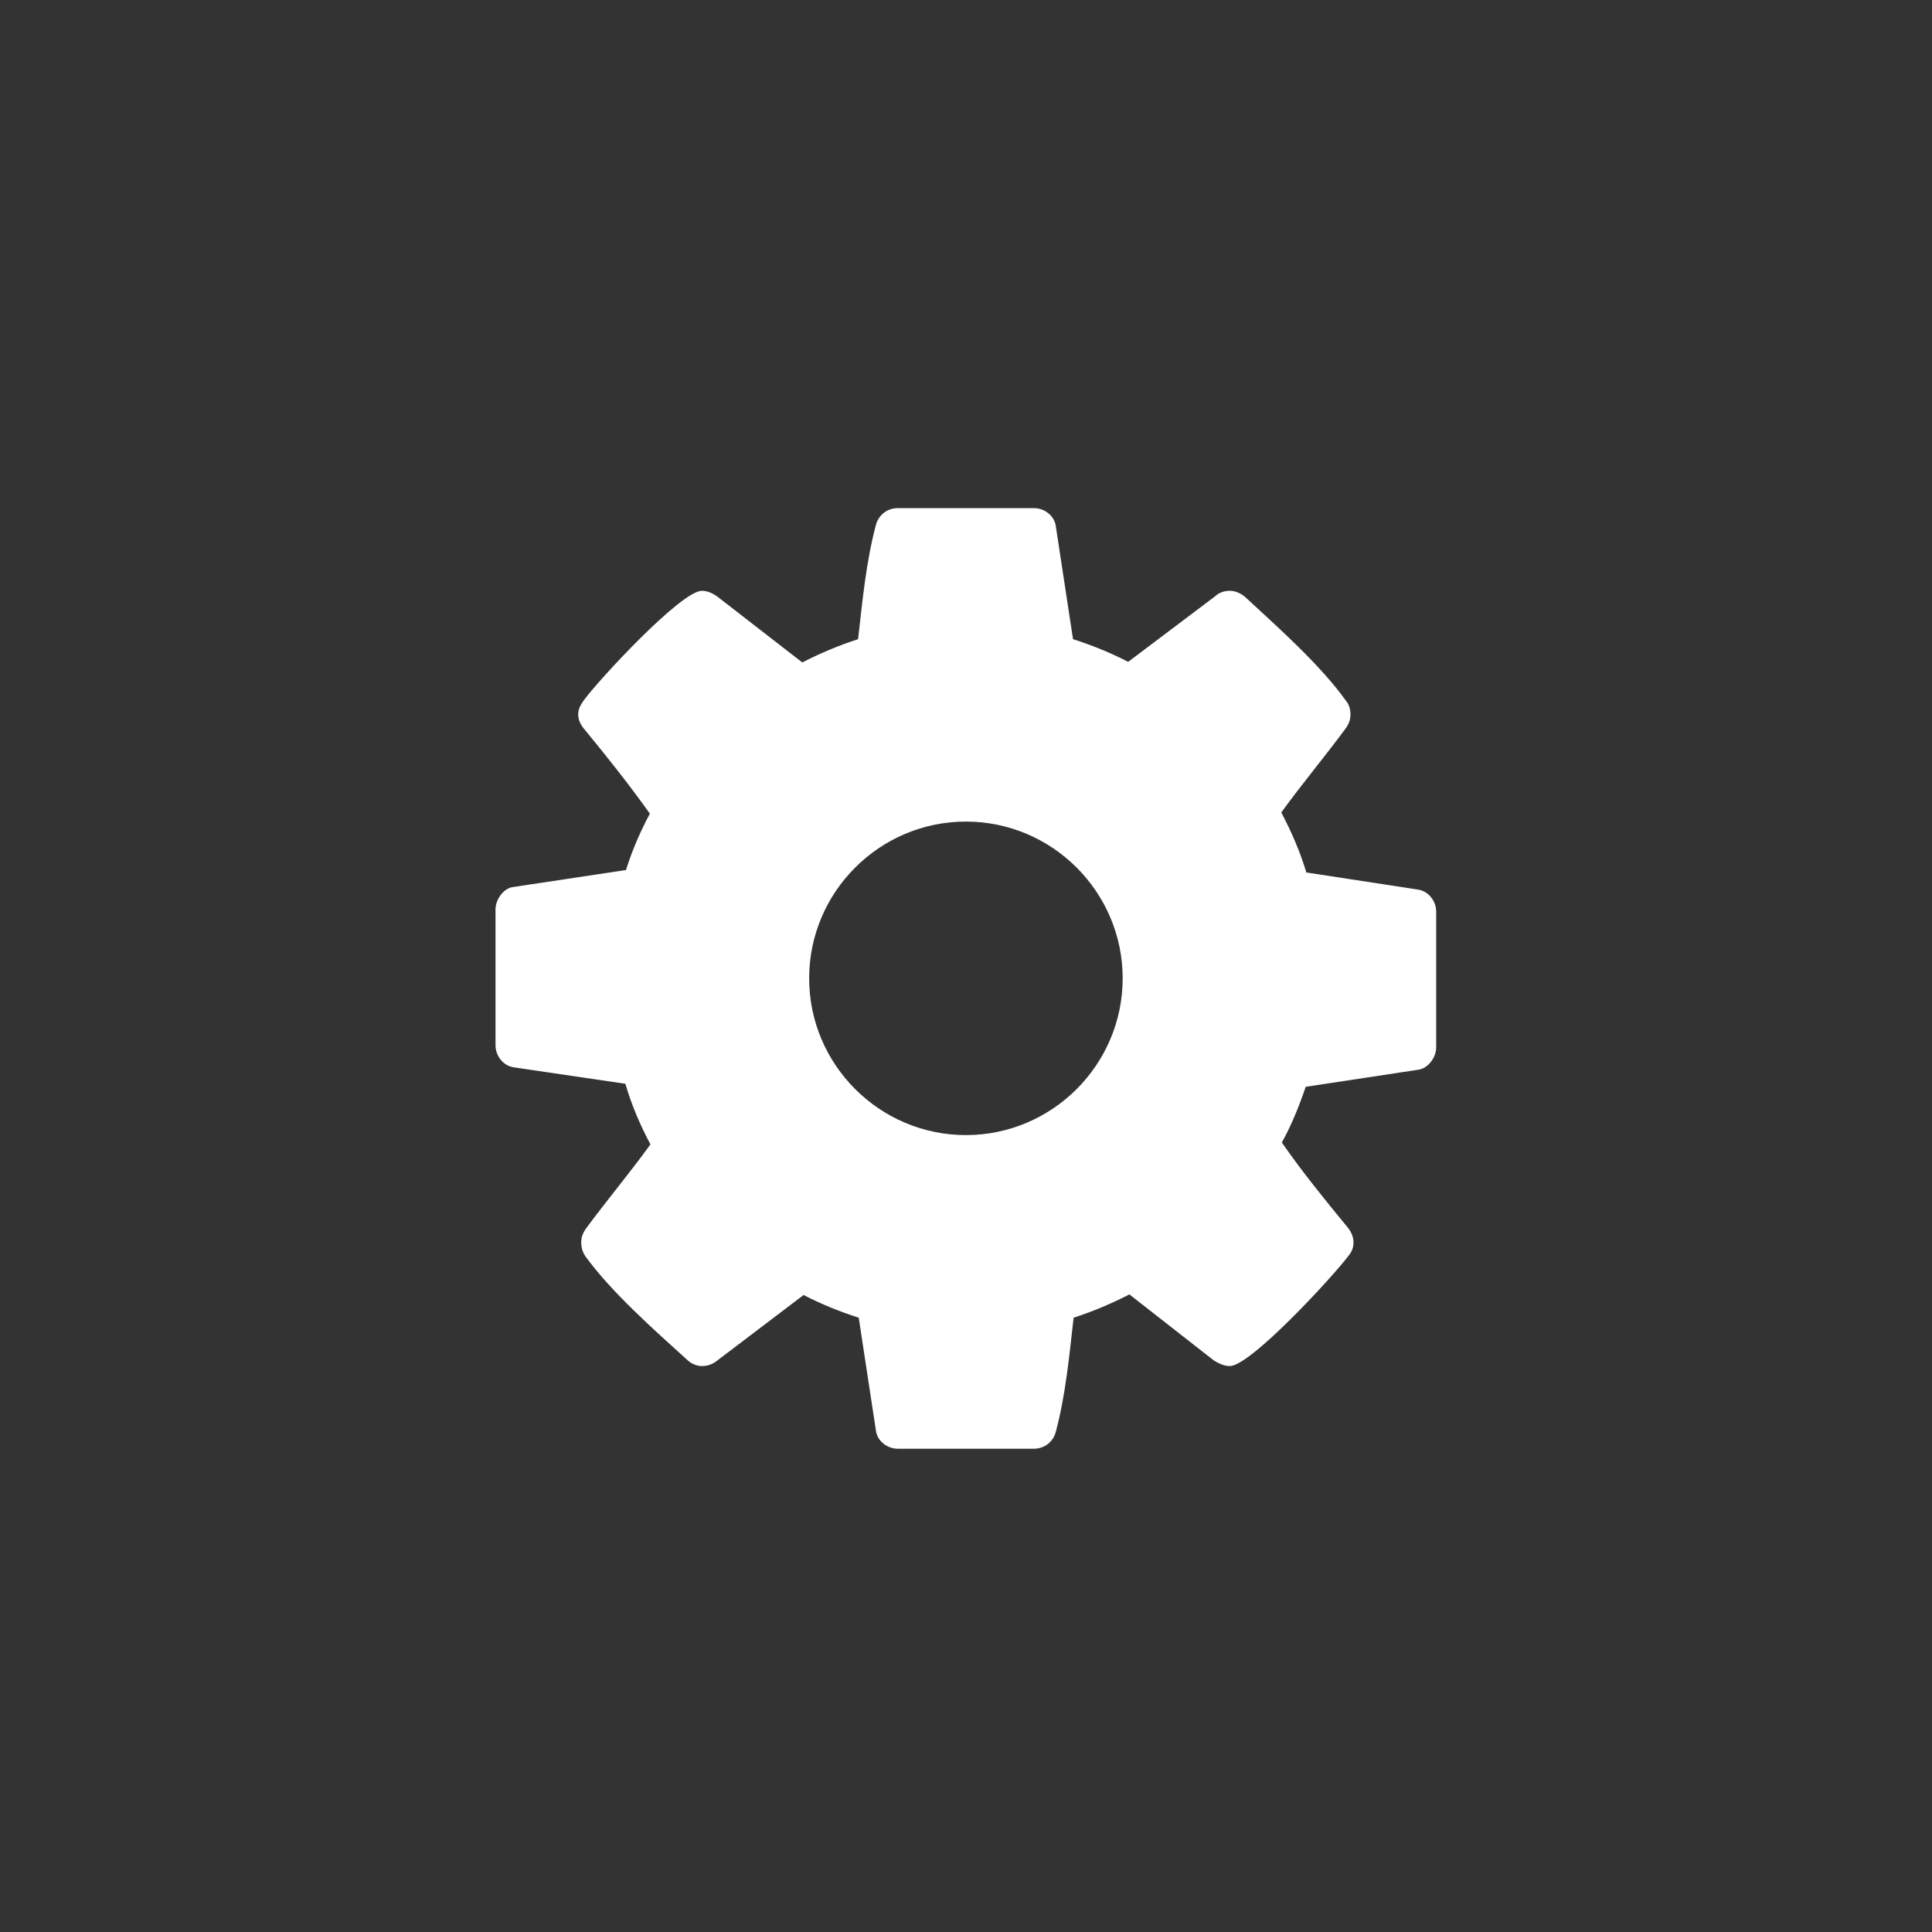 <?xml version="1.0" encoding="iso-8859-1"?>
<!-- Generator: Adobe Illustrator 19.1.0, SVG Export Plug-In . SVG Version: 6.00 Build 0)  -->
<svg version="1.1" xmlns="http://www.w3.org/2000/svg" xmlns:xlink="http://www.w3.org/1999/xlink" x="0px" y="0px"
	 viewBox="0 0 44 44" style="enable-background:new 0 0 44 44;" xml:space="preserve">
<rect x="0" y="0" width="44" height="44" fill="#333333" stroke="none"/>
<g id="settings-half.colors-color2">
	<rect style="opacity:0;" width="44" height="44"/>
	<g>
		<path style="fill:#FFFFFF;" d="M32.708,23.858c0,0.209-0.167,0.46-0.391,0.502l-2.58,0.391c-0.153,0.446-0.32,0.864-0.544,1.269
			c0.475,0.684,0.977,1.298,1.492,1.925c0.084,0.098,0.14,0.224,0.14,0.349c0,0.126-0.042,0.224-0.126,0.321
			c-0.334,0.446-2.217,2.496-2.691,2.496c-0.125,0-0.251-0.056-0.362-0.126l-1.925-1.506c-0.404,0.209-0.837,0.391-1.27,0.53
			c-0.097,0.851-0.181,1.757-0.404,2.594c-0.056,0.224-0.251,0.391-0.502,0.391H20.45c-0.251,0-0.475-0.182-0.502-0.418
			l-0.391-2.566c-0.433-0.14-0.851-0.307-1.256-0.517l-1.966,1.492c-0.098,0.084-0.224,0.126-0.349,0.126
			c-0.126,0-0.251-0.056-0.349-0.153c-0.739-0.67-1.716-1.534-2.302-2.343c-0.069-0.098-0.098-0.21-0.098-0.321
			c0-0.125,0.042-0.223,0.112-0.32c0.474-0.642,0.99-1.256,1.464-1.911c-0.237-0.446-0.433-0.906-0.571-1.381l-2.553-0.376
			c-0.237-0.042-0.404-0.266-0.404-0.502v-3.097c0-0.209,0.167-0.46,0.377-0.502l2.594-0.391c0.14-0.446,0.32-0.864,0.544-1.283
			c-0.475-0.669-0.977-1.297-1.492-1.924c-0.084-0.098-0.14-0.21-0.14-0.335c0-0.126,0.056-0.224,0.126-0.321
			c0.334-0.46,2.217-2.496,2.691-2.496c0.125,0,0.251,0.056,0.362,0.14l1.925,1.492c0.404-0.209,0.837-0.391,1.27-0.53
			c0.097-0.851,0.181-1.757,0.404-2.594c0.056-0.224,0.251-0.391,0.502-0.391h3.096c0.251,0,0.475,0.182,0.502,0.418l0.391,2.566
			c0.433,0.14,0.851,0.307,1.256,0.517l1.979-1.492c0.084-0.084,0.21-0.126,0.335-0.126c0.126,0,0.251,0.056,0.349,0.14
			c0.739,0.684,1.716,1.548,2.302,2.371c0.069,0.083,0.098,0.195,0.098,0.307c0,0.125-0.042,0.223-0.112,0.32
			c-0.474,0.642-0.99,1.256-1.464,1.911c0.237,0.446,0.433,0.906,0.571,1.366l2.553,0.391c0.237,0.042,0.404,0.266,0.404,0.502
			V23.858z M21.998,18.711c-1.967,0-3.57,1.604-3.57,3.57s1.604,3.57,3.57,3.57s3.57-1.604,3.57-3.57S23.964,18.711,21.998,18.711z"
			/>
	</g>
</g>
<g id="Layer_1">
</g>
</svg>
